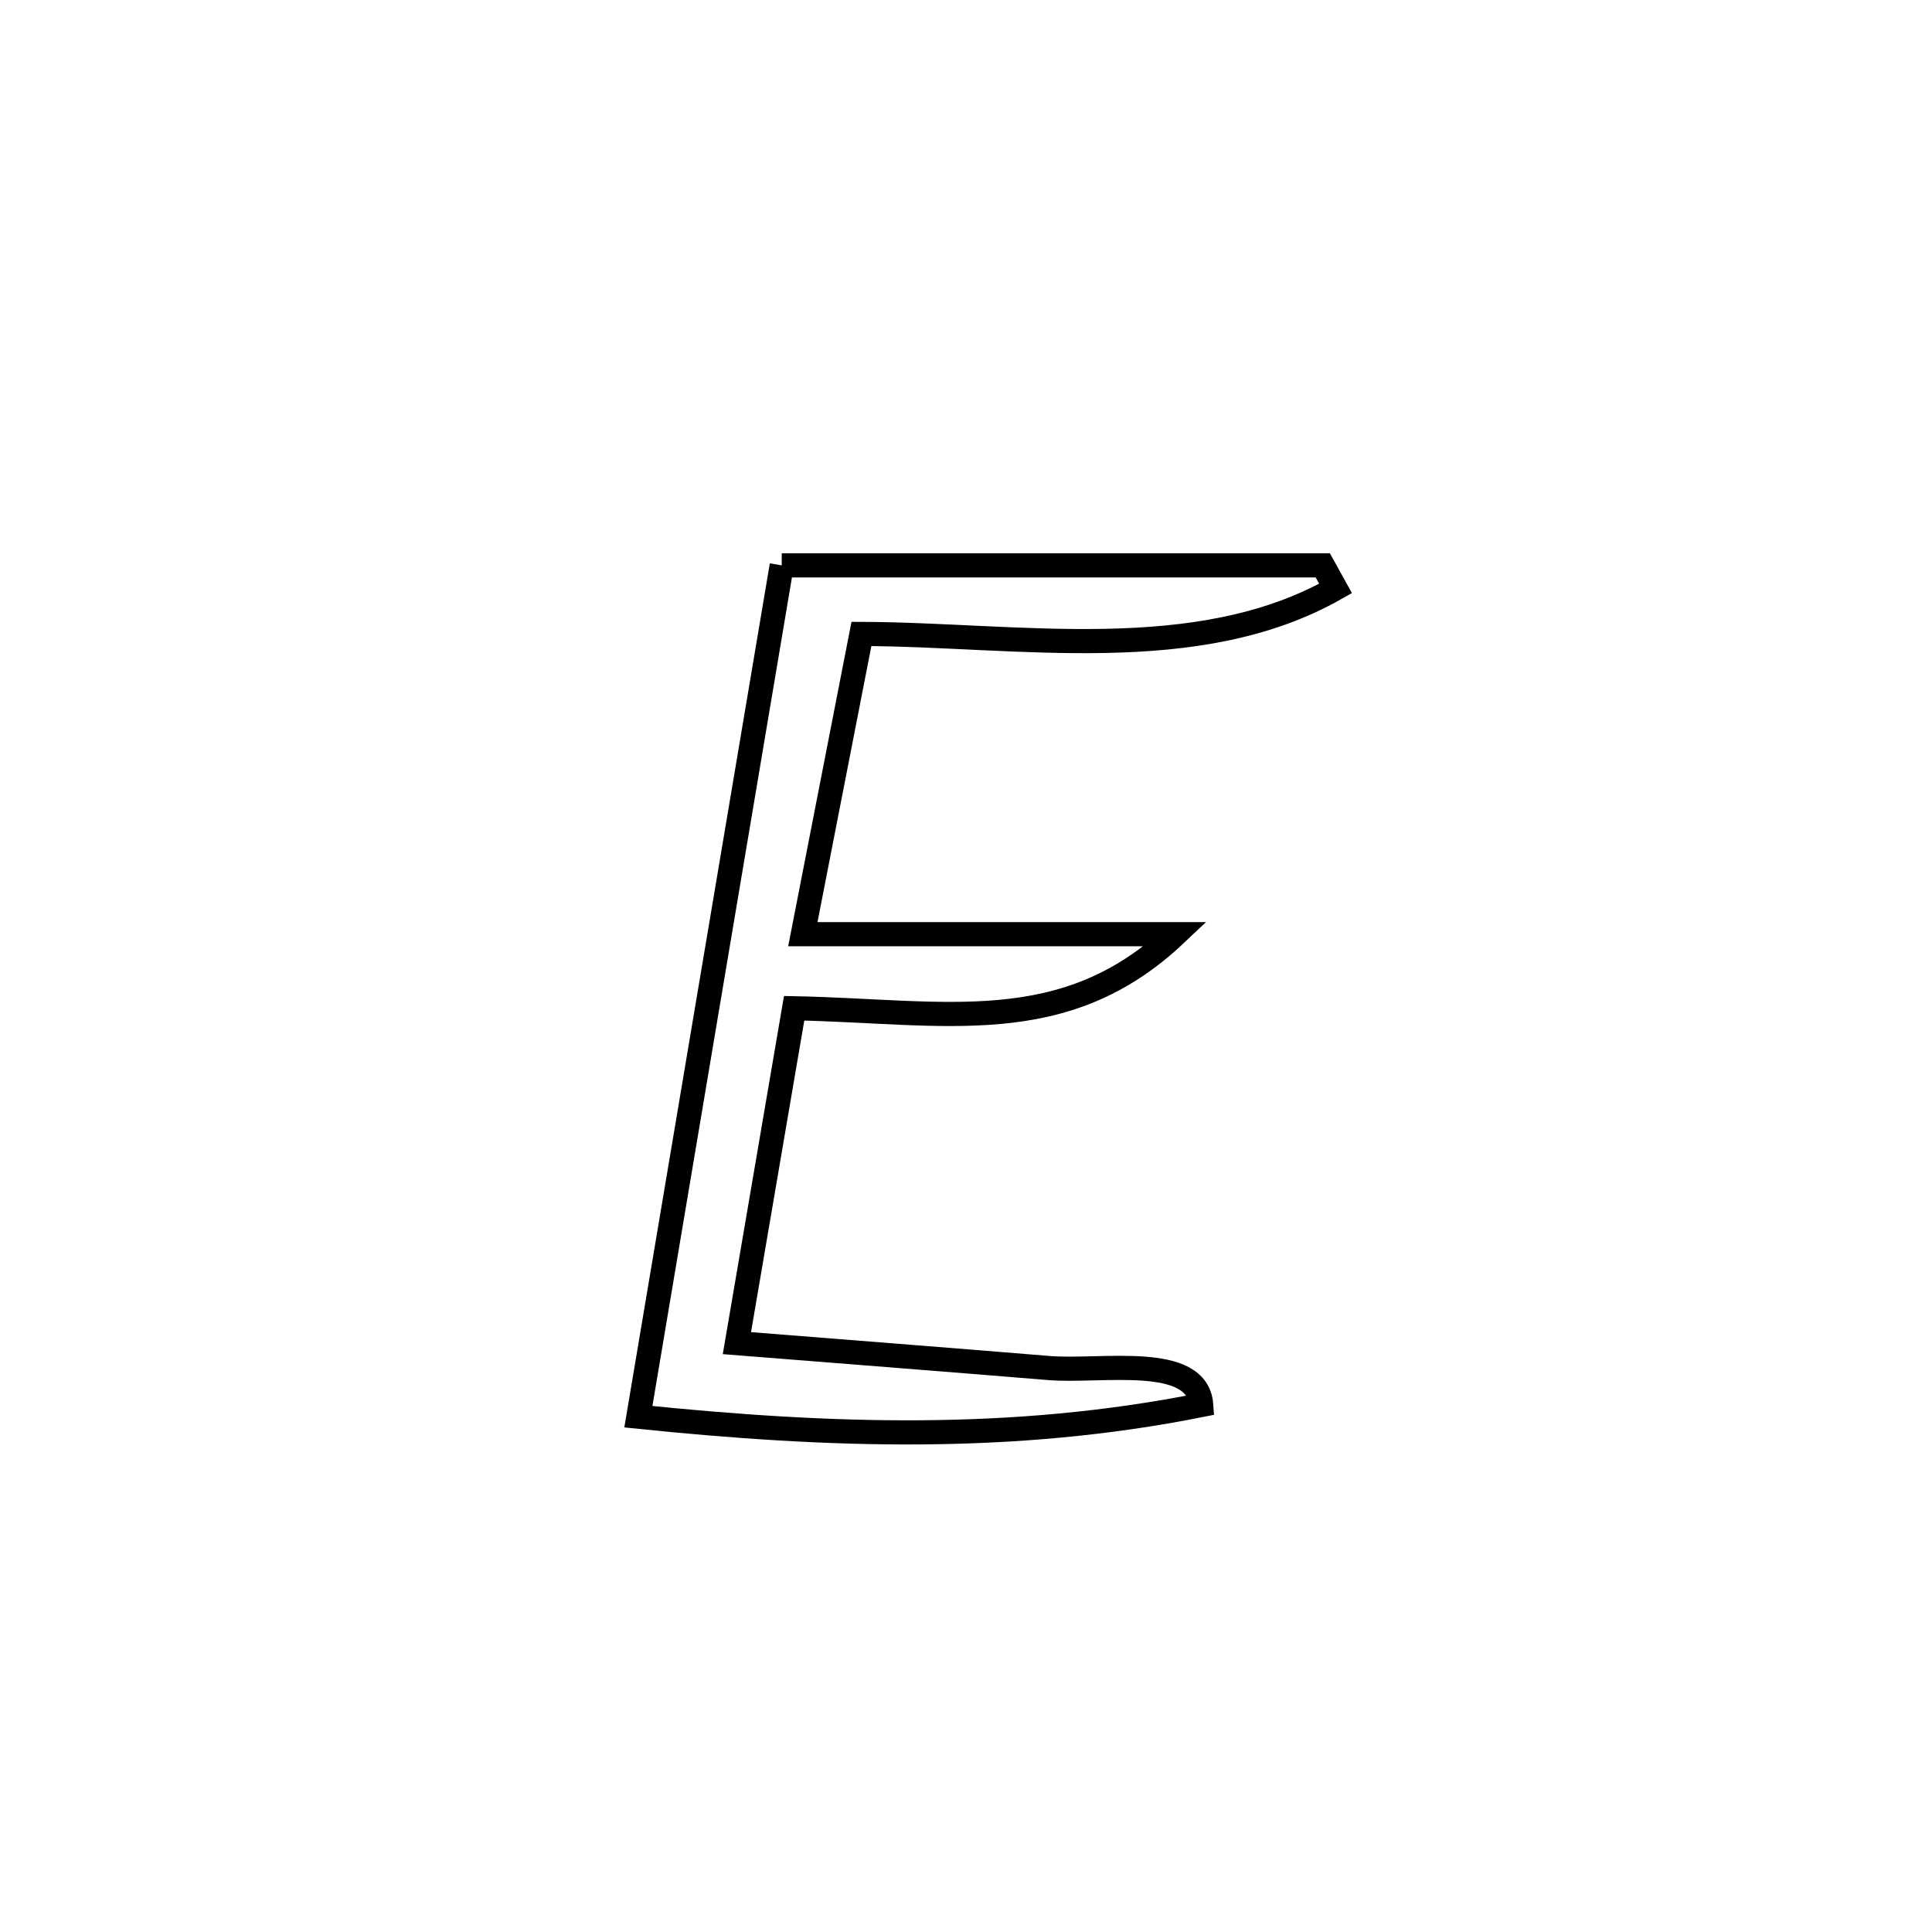 <svg xmlns="http://www.w3.org/2000/svg" viewBox="0.0 0.0 24.0 24.0" height="200px" width="200px"><path fill="none" stroke="black" stroke-width=".3" stroke-opacity="1.0"  filling="0" d="M9.711 7.023 L9.711 7.023 C11.951 7.023 14.192 7.023 16.432 7.023 L16.432 7.023 C16.485 7.119 16.538 7.214 16.591 7.31 L16.591 7.31 C14.869 8.288 12.648 7.881 10.701 7.875 L10.701 7.875 C10.458 9.118 10.215 10.362 9.973 11.605 L9.973 11.605 C11.516 11.605 13.06 11.605 14.604 11.605 L14.604 11.605 C13.217 12.916 11.743 12.562 9.865 12.525 L9.865 12.525 C9.628 13.912 9.391 15.298 9.154 16.685 L9.154 16.685 C10.366 16.781 11.814 16.894 13.027 16.994 C13.675 17.048 14.876 16.806 14.922 17.454 L14.922 17.454 C12.577 17.922 10.299 17.842 7.93 17.599 L7.93 17.599 C8.227 15.836 8.524 14.074 8.82 12.311 C9.117 10.548 9.414 8.786 9.711 7.023 L9.711 7.023"></path></svg>